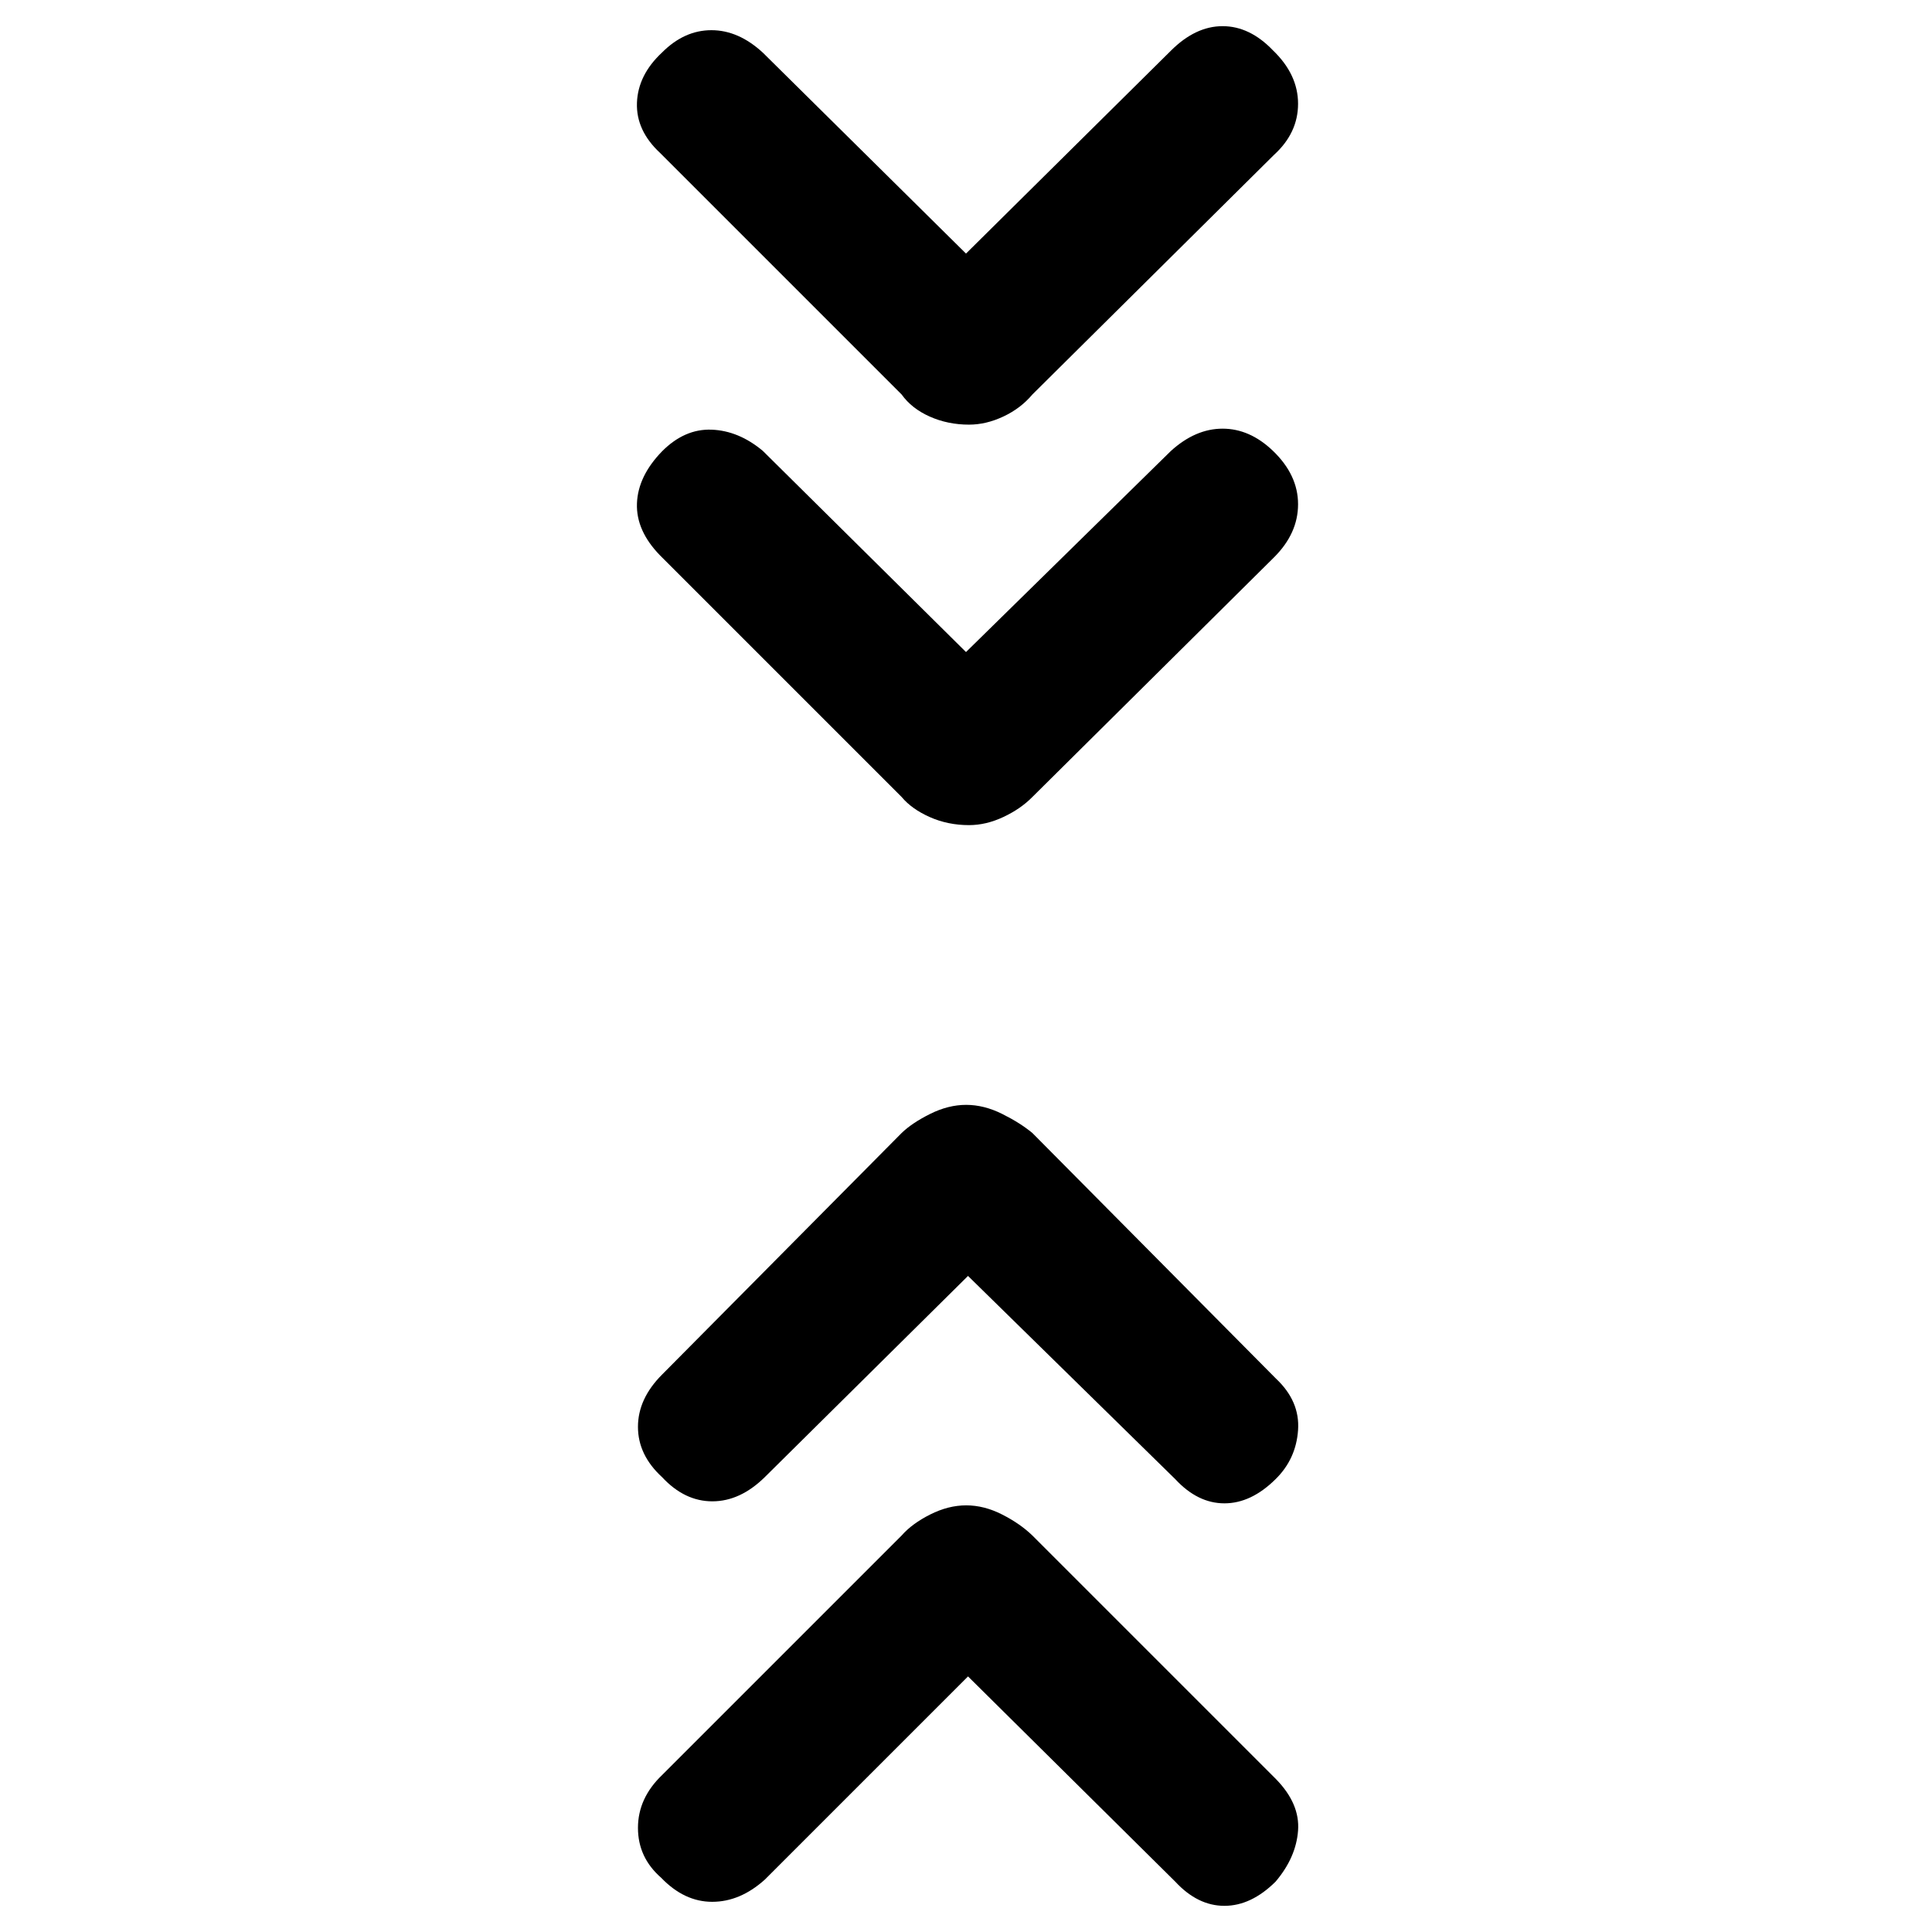 <svg xmlns="http://www.w3.org/2000/svg" height="48" viewBox="0 -960 960 960" width="48"><path d="M481-127 380-26q-12.25 11-26.12 11-13.88 0-25.36-11.96Q317-37 317-51.74q0-14.75 12-26.26l119-119q5.17-5.91 14.19-10.45 9.03-4.55 17.92-4.55 8.89 0 17.84 4.55Q506.9-202.91 513-197L634-76q12 12.25 11 25.62Q644-37 633.81-25q-12.12 12-25.41 12-13.28 0-24.4-12L481-127Zm0-199L380-226q-12.21 12-26.04 12-13.82 0-24.96-12-12-11-12-25t12-26l119-120q5.16-5 14.18-9.5t17.9-4.5q8.88 0 17.9 4.5Q507-402 513-397l121 122q12 11.25 11 25.62Q644-235 633.81-225q-12.12 12-25.41 12-13.28 0-24.4-12L481-326Zm-1-310 101.78-99.89Q594-747 607.5-747q13.5 0 25 11 12.5 12 12.5 26.55 0 14.54-12 26.45L513-564q-5.8 5.91-14.4 9.95Q490-550 481.5-550q-10.5 0-19.5-4t-14-10L328-684q-12-12.3-11.5-25.85.5-13.54 12.43-25.85 11.22-11.3 24.65-10.8Q367-746 379-736l101 100Zm0-198 101.78-100.78Q594-947 607.5-947q13.5 0 25 12 12.5 12 12.5 26.55 0 14.54-12 25.45L513-764q-5.8 6.91-14.4 10.95Q490-749 481.5-749q-10.5 0-19.5-4t-14-11L328-884q-12-11.13-11.5-24.93.5-13.81 12.42-24.94Q340-945 353.5-945q13.5 0 25.61 11.22L480-834Z"/></svg>